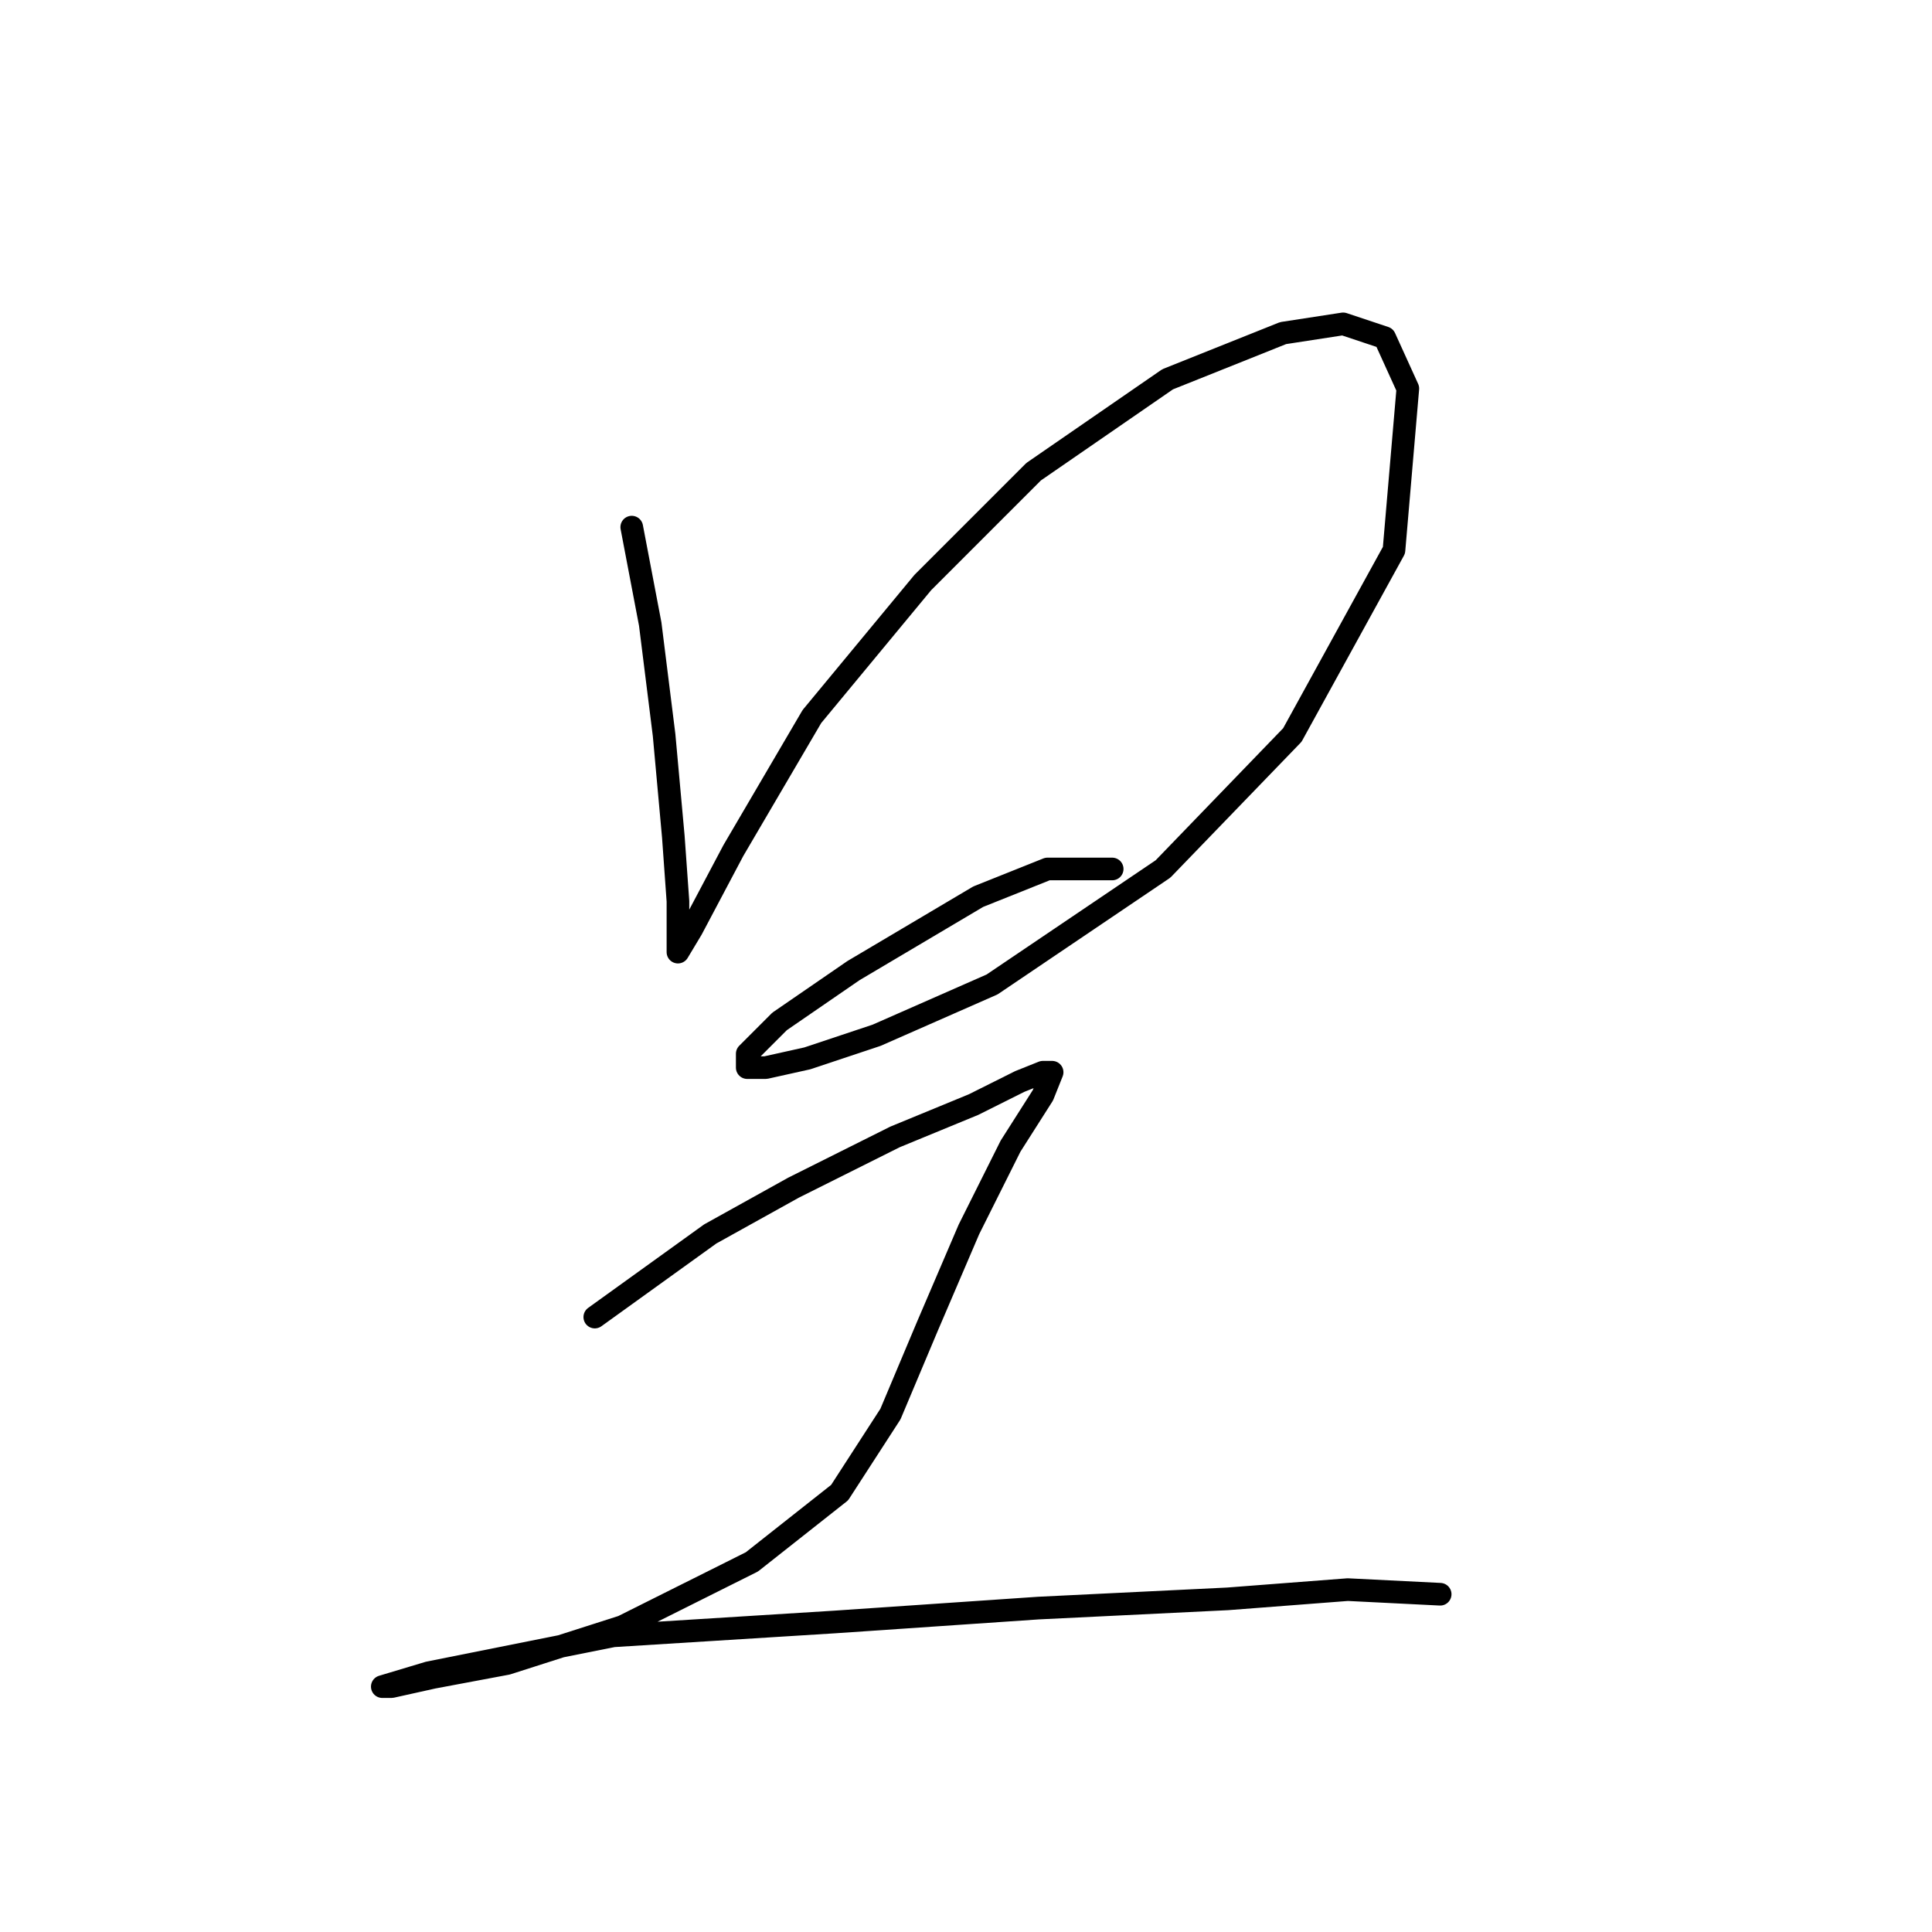 <?xml version="1.0" standalone="no"?>
    <svg width="256" height="256" xmlns="http://www.w3.org/2000/svg" version="1.1">
    <polyline stroke="black" stroke-width="3" stroke-linecap="round" fill="transparent" stroke-linejoin="round" points="83.71 69.847 86.159 82.701 87.995 97.392 89.219 110.858 89.831 119.428 89.831 124.325 89.831 126.161 91.668 123.1 97.177 112.695 107.582 94.943 122.273 77.192 136.964 62.501 154.715 50.259 170.018 44.138 177.975 42.914 183.484 44.75 186.545 51.483 184.709 72.907 171.242 97.392 154.103 115.143 131.455 130.446 116.152 137.179 106.97 140.24 101.461 141.464 99.013 141.464 99.013 139.628 103.298 135.343 113.091 128.61 129.619 118.816 138.8 115.143 147.37 115.143 147.37 115.143 " />
        <polyline stroke="black" stroke-width="3" stroke-linecap="round" fill="transparent" stroke-linejoin="round" points="78.813 174.518 94.116 163.5 105.134 157.379 118.6 150.646 129.006 146.361 135.128 143.3 138.188 142.076 139.412 142.076 138.188 145.137 133.903 151.87 128.394 162.888 122.885 175.742 117.988 187.372 111.255 197.778 99.625 206.96 82.486 215.53 67.183 220.427 57.389 222.263 51.88 223.487 50.656 223.487 56.777 221.651 81.262 216.754 110.643 214.918 137.576 213.081 162.673 211.857 178.588 210.633 190.83 211.245 190.83 211.245 " />
        </svg>